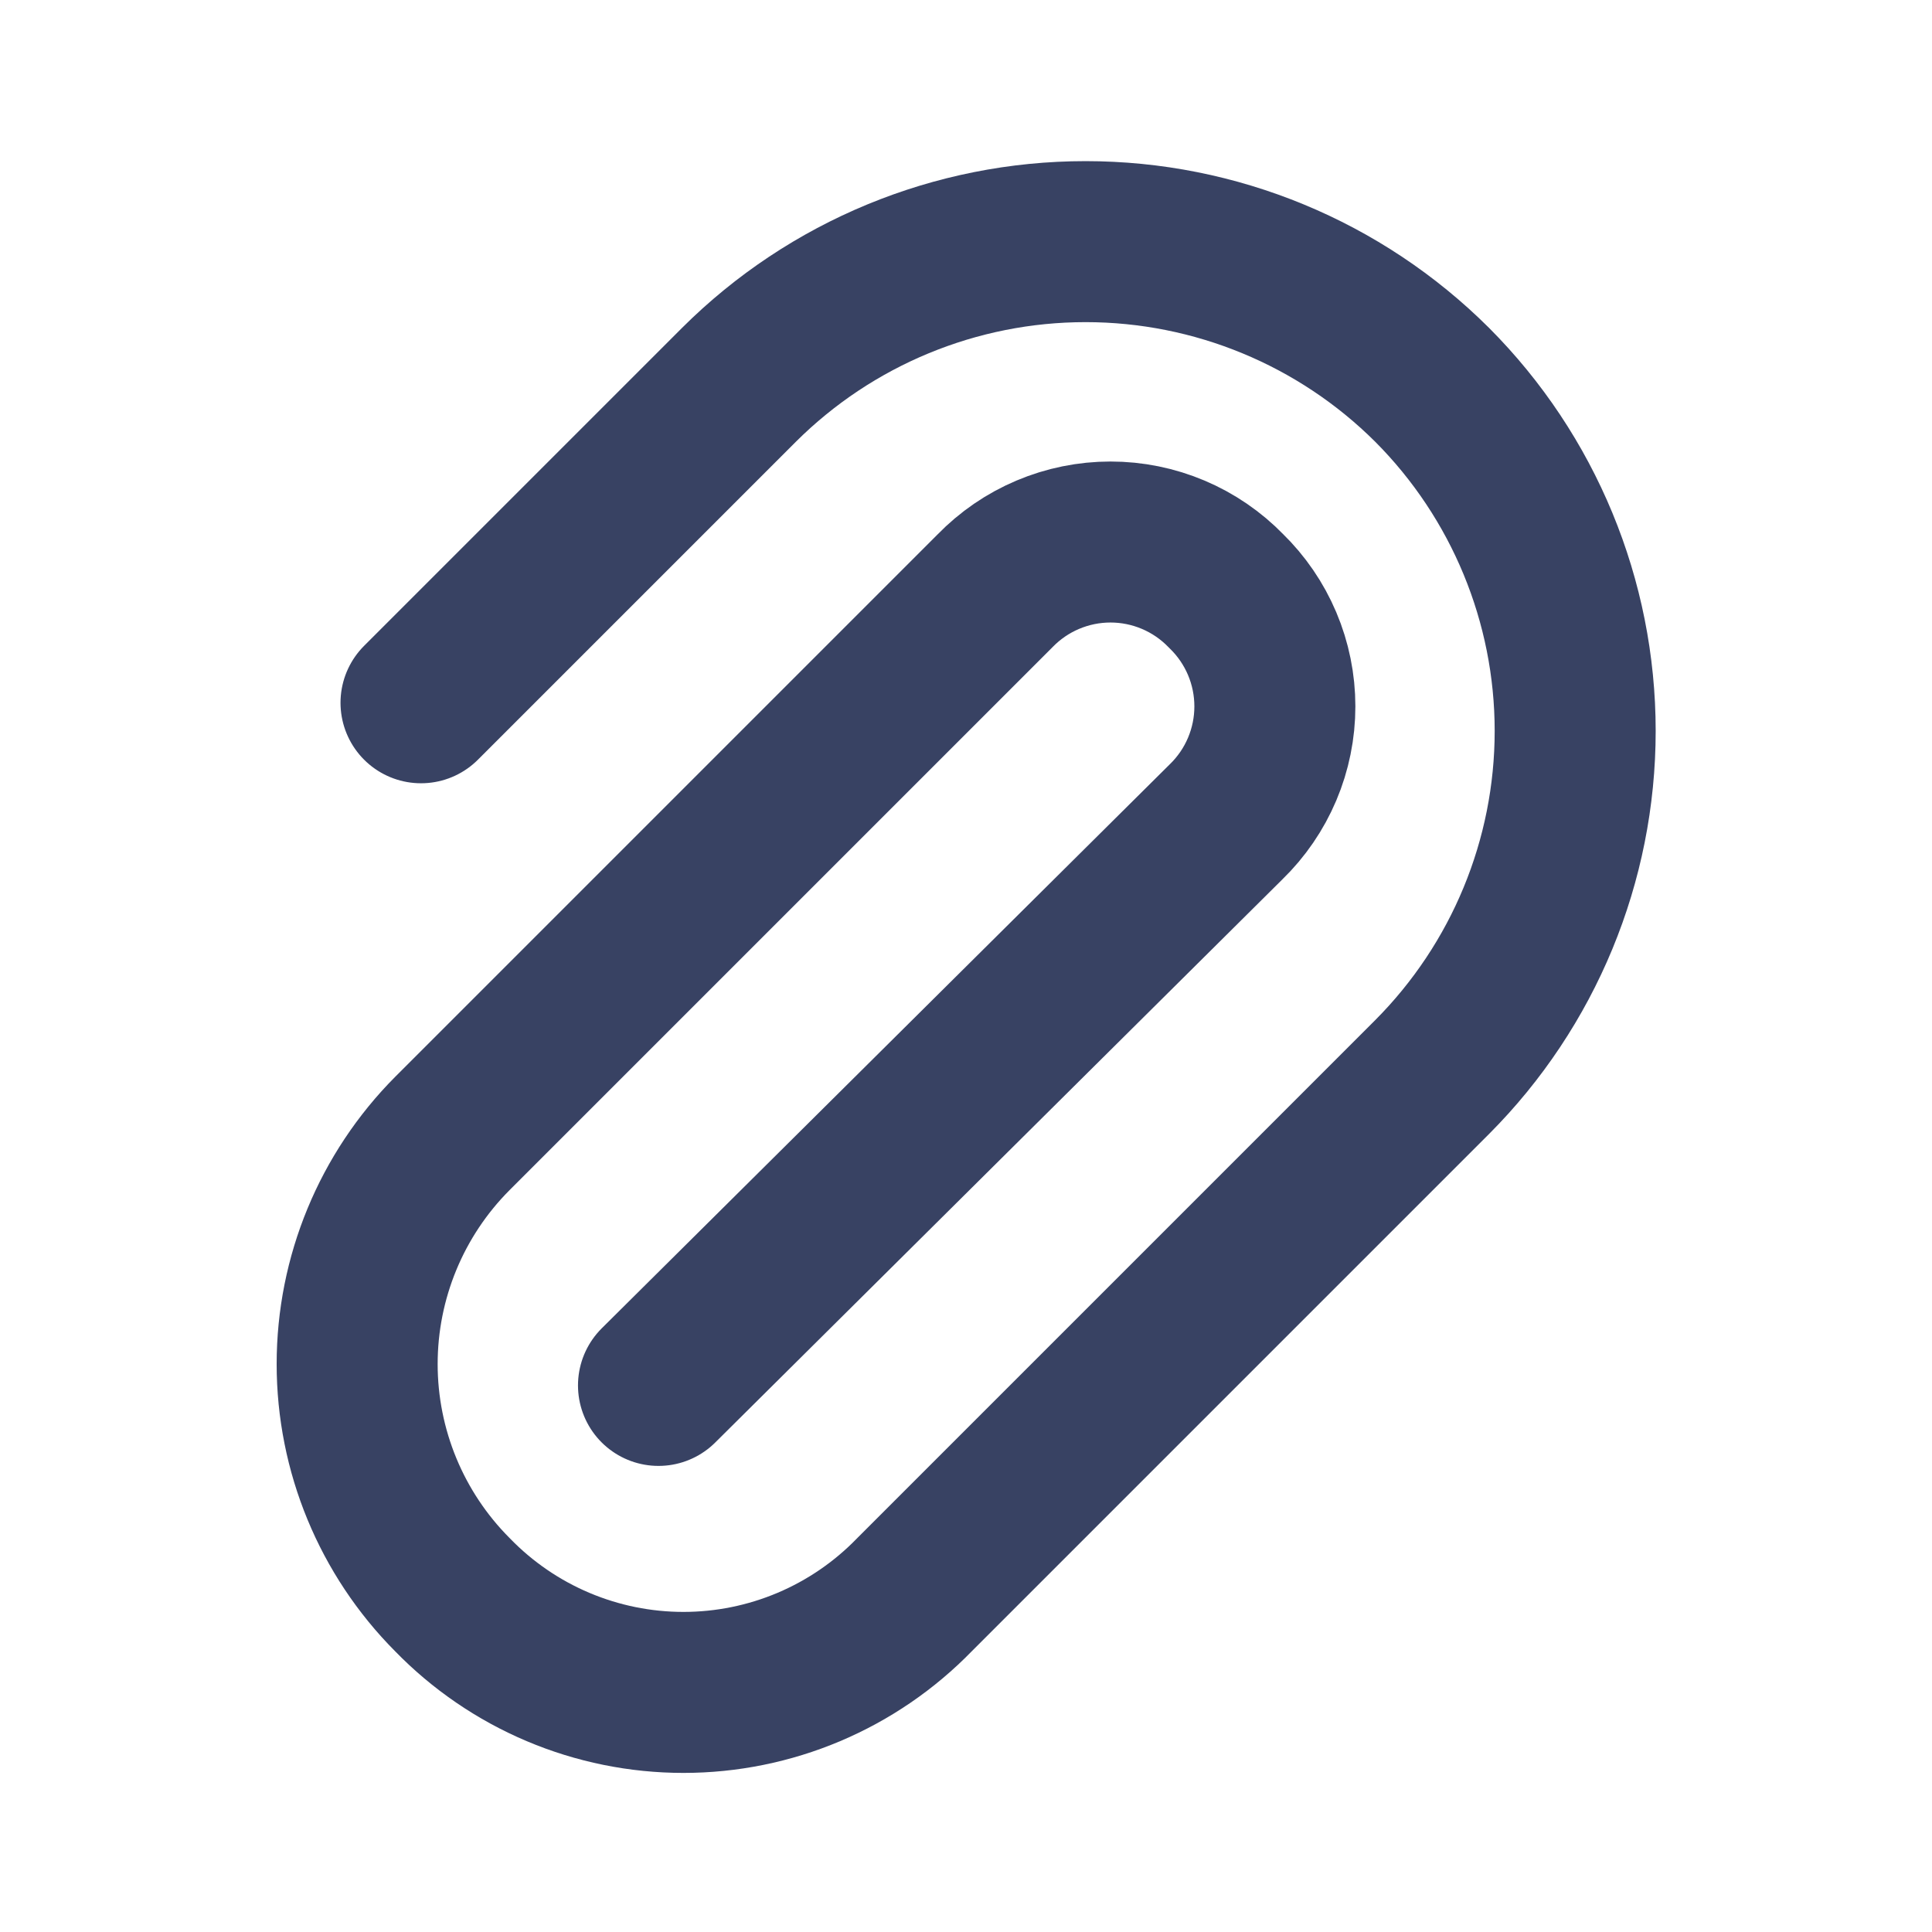 <svg width="800" height="800" viewBox="0 0 800 800" fill="none" xmlns="http://www.w3.org/2000/svg">
<path d="M174.333 291L306 159.333C344.11 121.371 395.709 100.056 449.5 100.056C503.291 100.056 554.89 121.371 593 159.333C630.942 197.386 652.248 248.93 652.248 302.667C652.248 356.403 630.942 407.947 593 446L378.667 660.333C366.239 673.135 351.368 683.312 334.935 690.262C318.502 697.211 300.842 700.792 283 700.792C265.158 700.792 247.498 697.211 231.065 690.262C214.632 683.312 199.761 673.135 187.333 660.333C162.073 634.969 147.89 600.63 147.89 564.833C147.89 529.036 162.073 494.697 187.333 469.333L412 244.667C418.214 238.266 425.649 233.177 433.866 229.703C442.082 226.228 450.912 224.437 459.833 224.437C468.754 224.437 477.585 226.228 485.801 229.703C494.017 233.177 501.453 238.266 507.667 244.667C514.067 250.881 519.156 258.316 522.631 266.532C526.106 274.749 527.896 283.579 527.896 292.5C527.896 301.421 526.106 310.251 522.631 318.468C519.156 326.684 514.067 334.119 507.667 340.333L272.667 573.667" stroke="#384263" stroke-width="66.667" stroke-linecap="round" stroke-linejoin="round"/>
</svg>
